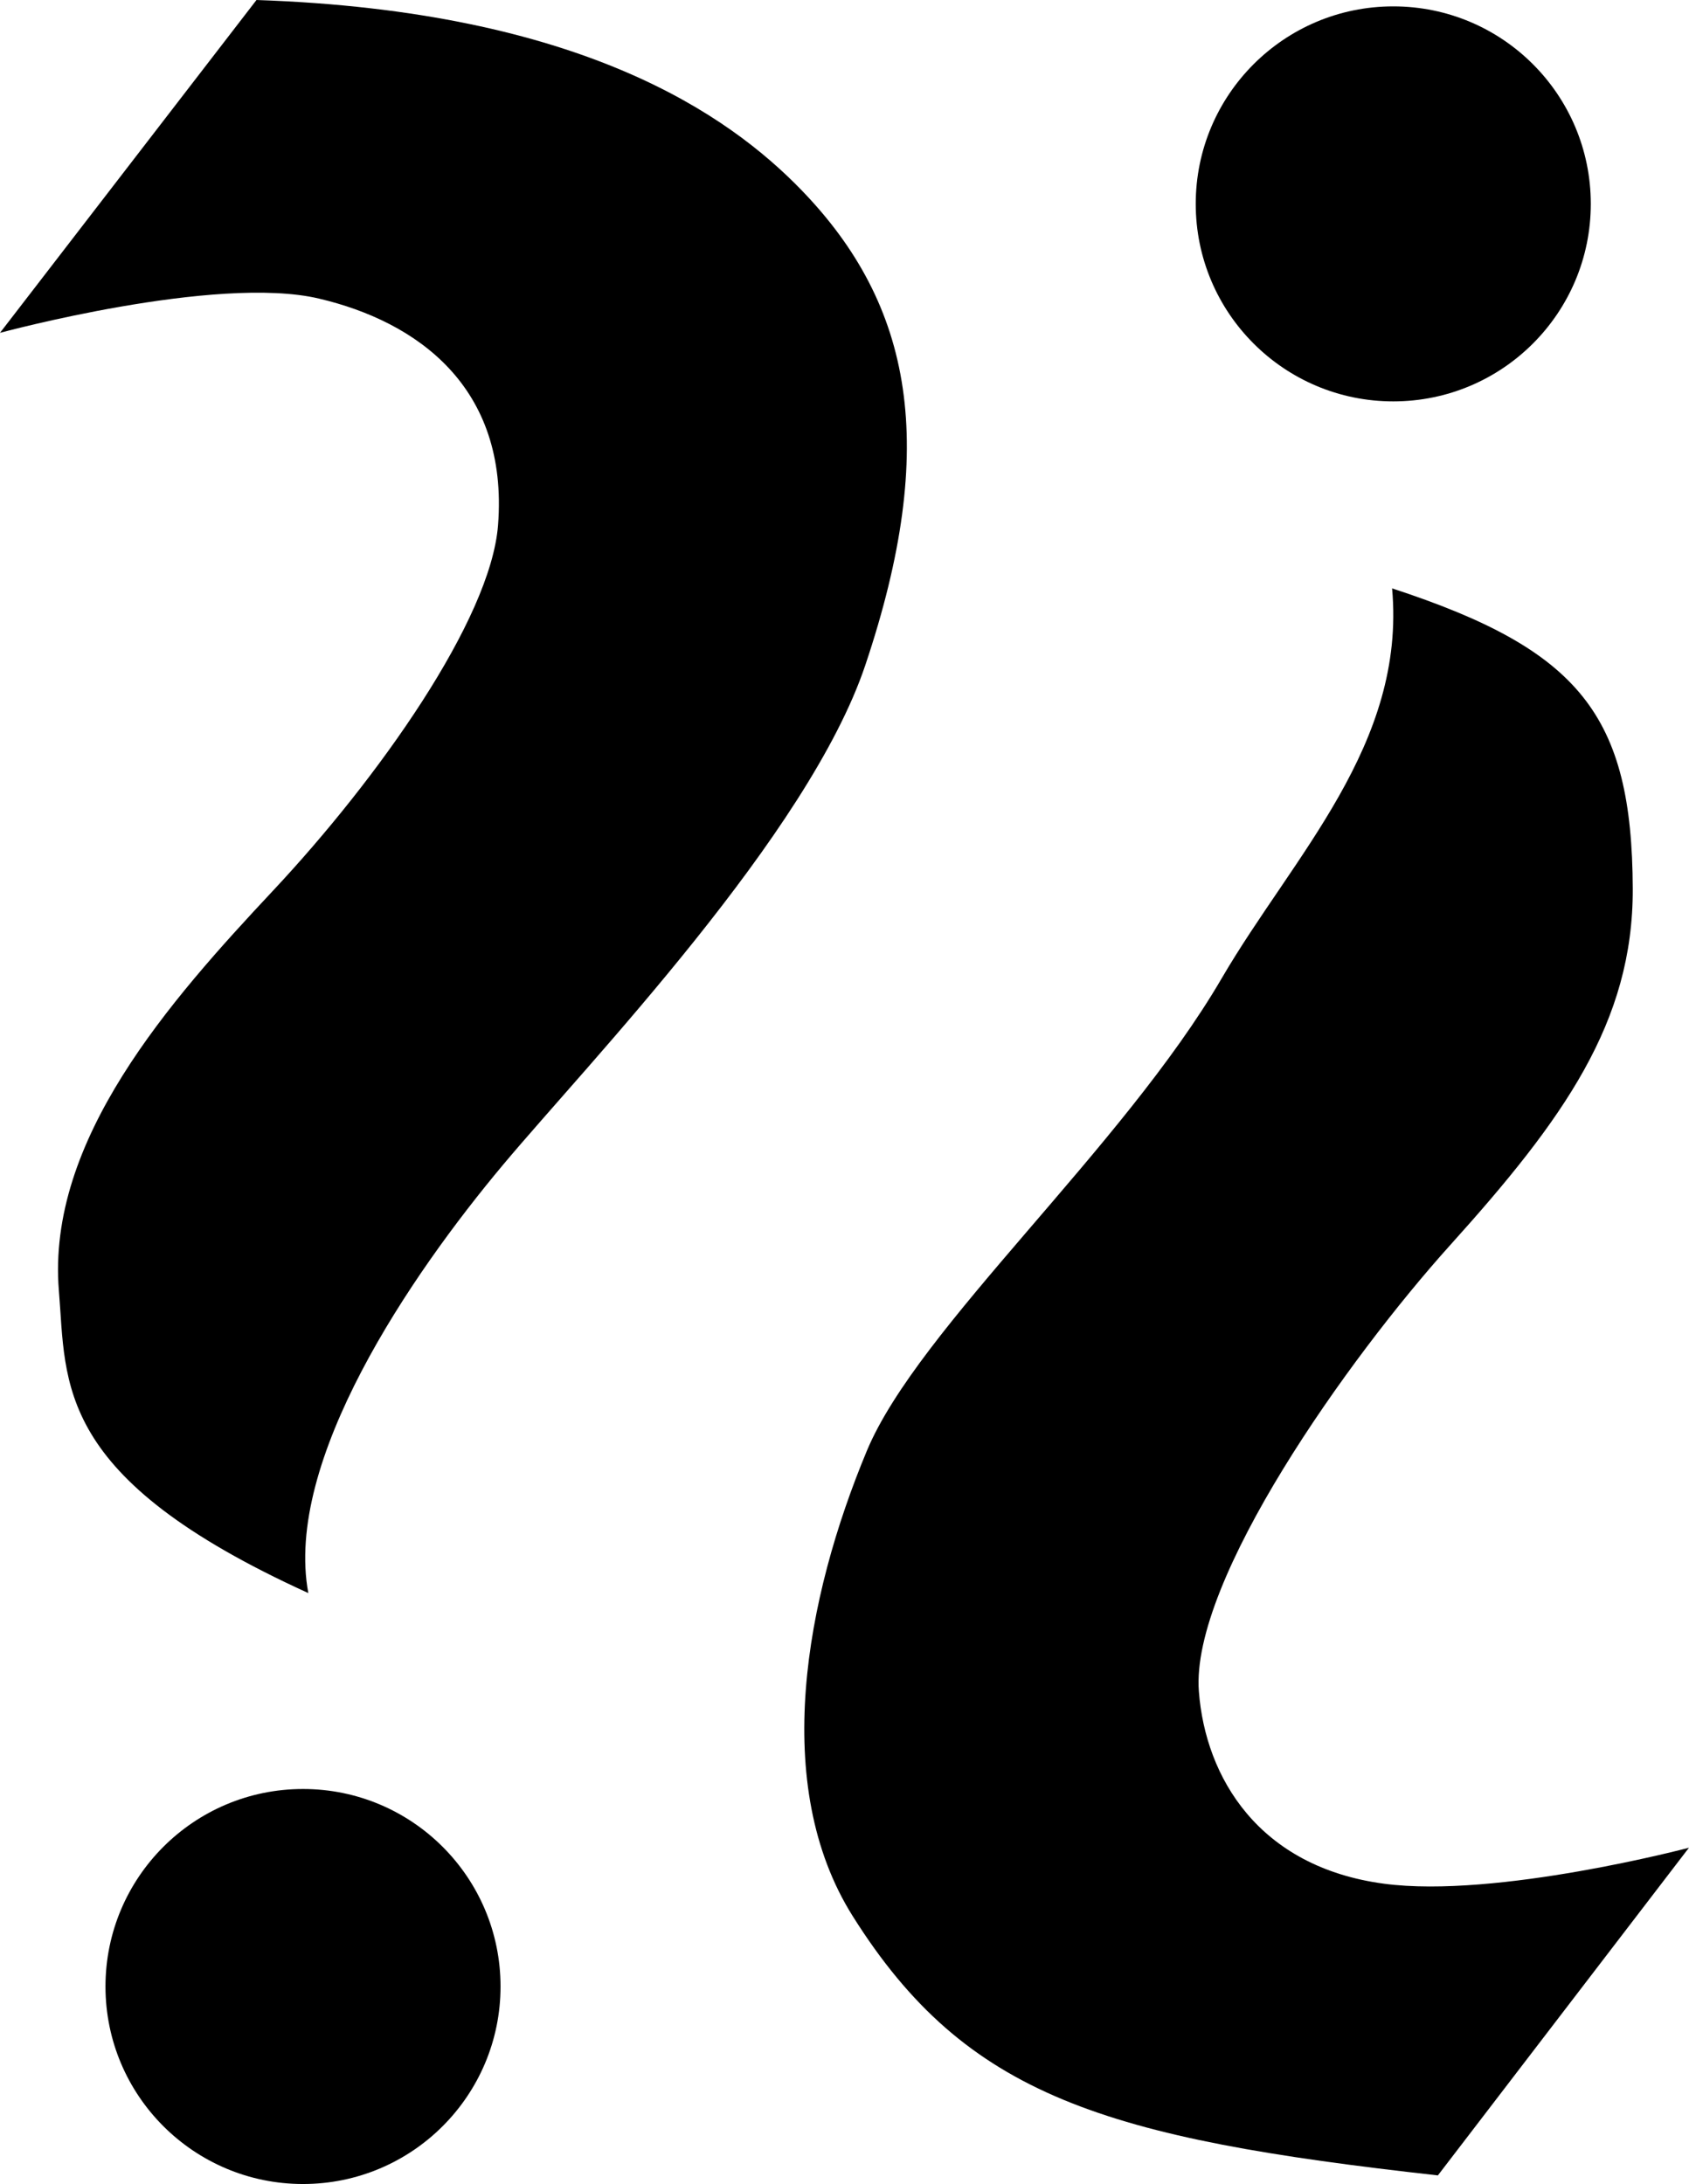 <?xml version="1.0" encoding="UTF-8" standalone="no"?>
<svg
   xmlns:dc="http://purl.org/dc/elements/1.1/"
   xmlns:cc="http://creativecommons.org/ns#"
   xmlns:rdf="http://www.w3.org/1999/02/22-rdf-syntax-ns#"
   xmlns:svg="http://www.w3.org/2000/svg"
   xmlns="http://www.w3.org/2000/svg"
   xmlns:sodipodi="http://sodipodi.sourceforge.net/DTD/sodipodi-0.dtd"
   xmlns:inkscape="http://www.inkscape.org/namespaces/inkscape"
   width="31.8mm"
   height="41.125mm"
   viewBox="0 0 31.8 41.125"
   version="1.1"
   id="svg8"
   inkscape:version="0.92.0 r15299"
   sodipodi:docname="integrated-autonomy.svg">
  <defs
     id="defs14545" />
  <sodipodi:namedview
     pagecolor="#ffffff"
     bordercolor="#666666"
     borderopacity="1"
     objecttolerance="10"
     gridtolerance="10"
     guidetolerance="10"
     inkscape:pageopacity="0"
     inkscape:pageshadow="2"
     inkscape:window-width="640"
     inkscape:window-height="480"
     id="namedview14543"
     showgrid="false"
     inkscape:zoom="0.23339659"
     inkscape:cx="-603.56253"
     inkscape:cy="-254.94249"
     inkscape:window-x="0"
     inkscape:window-y="0"
     inkscape:window-maximized="0"
     inkscape:current-layer="layer26" />
  <g
     inkscape:groupmode="layer"
     id="layer26"
     inkscape:label="integratedautonomy"
     sodipodi:insensitive="true"
     transform="translate(-368.846,-9.823)">
    <g
       id="g4914">
      <path
         sodipodi:nodetypes="ccssscssssc"
         inkscape:connector-curvature="0"
         id="path4874"
         d="m 368.846,16.09 4.829,-6.267 c 6.117,0.208 8.894,2.164 10.269,3.588 2.082,2.157 2.584,4.798 1.194,8.936 -1.071,3.189 -5.2,7.475 -6.816,9.403 -1.757,2.097 -4.134,5.589 -3.671,8.07 -4.796,-2.183 -4.552,-3.936 -4.696,-5.689 -0.235,-2.841 2.086,-5.46 4.035,-7.541 1.97,-2.103 4.095,-5.095 4.233,-6.879 0.202,-2.609 -1.533,-3.834 -3.373,-4.266 -1.938,-0.456 -6.003,0.645 -6.003,0.645 z"
         style="fill:#000000;fill-opacity:1;stroke:none;stroke-width:0.265px;stroke-linecap:butt;stroke-linejoin:miter;stroke-opacity:1" />
      <path
         sodipodi:nodetypes="ccsssscasac"
         inkscape:connector-curvature="0"
         id="path4876"
         d="m 395.918,50.785 4.727,-6.17 c 0,0 -3.622,0.959 -5.738,0.678 -2.366,-0.314 -3.366,-2.004 -3.489,-3.621 -0.16,-2.094 2.814,-6.274 4.729,-8.401 2.133,-2.367 3.449,-4.199 3.44,-6.714 -0.012,-3.263 -0.992,-4.498 -4.531,-5.655 0.265,2.943 -1.862,5.035 -3.208,7.342 -1.868,3.203 -5.718,6.587 -6.681,8.897 -1.154,2.769 -1.822,6.291 -0.265,8.764 2.139,3.399 4.744,4.181 11.016,4.88 z"
         style="fill:#000000;fill-opacity:1;stroke:none;stroke-width:0.265px;stroke-linecap:butt;stroke-linejoin:miter;stroke-opacity:1" />
      <circle
         r="3.719"
         cy="13.662"
         cx="395.078"
         id="path4878-5"
         style="opacity:1;fill:#000000;fill-opacity:1;stroke:none;stroke-width:0.515;stroke-linecap:round;stroke-miterlimit:4;stroke-dasharray:none;stroke-dashoffset:0;stroke-opacity:1" />
      <circle
         r="3.719"
         cy="47.228"
         cx="374.551"
         id="path4878-5-1"
         style="opacity:1;fill:#000000;fill-opacity:1;stroke:none;stroke-width:0.515;stroke-linecap:round;stroke-miterlimit:4;stroke-dasharray:none;stroke-dashoffset:0;stroke-opacity:1" />
    </g>
  </g>
</svg>
